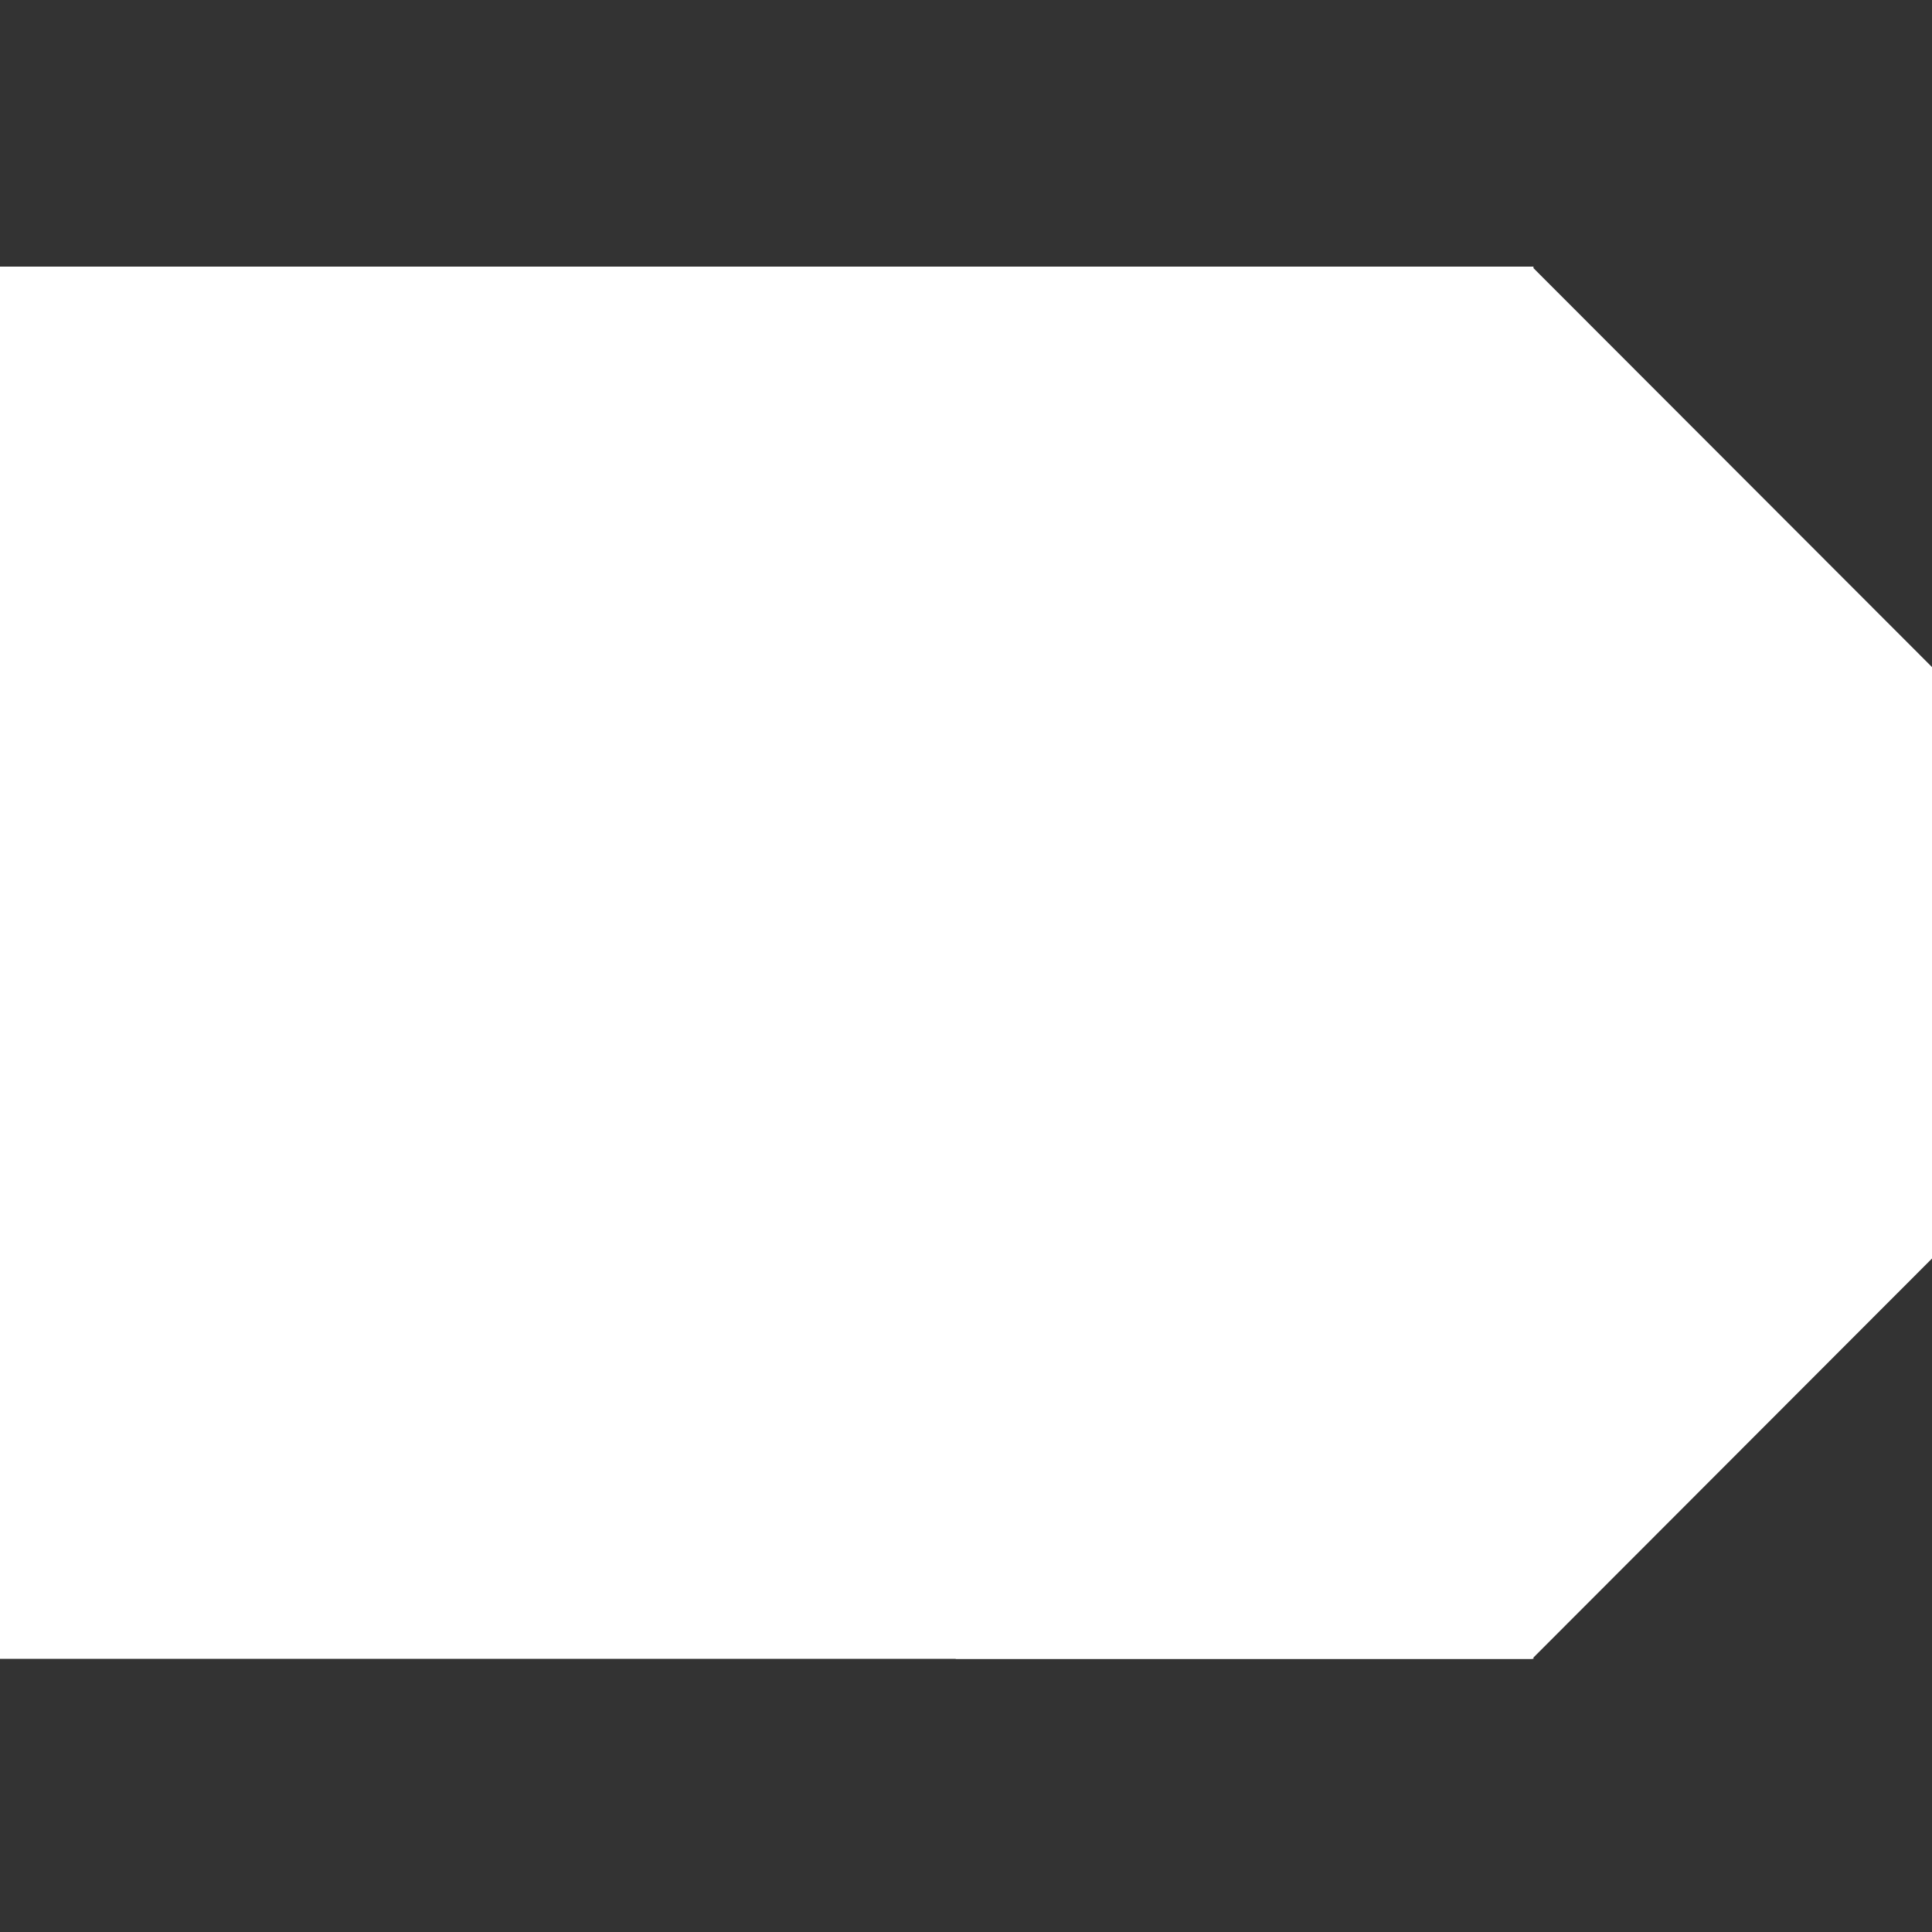 <svg width="500" height="500" xmlns="http://www.w3.org/2000/svg" xmlns:sketch="http://www.bohemiancoding.com/sketch/ns"><rect width="100%" height="100%" fill="#333333" stroke="none"/><title>bug-white</title><desc>Created with Sketch.</desc><path d="M396.862 69.393v-.393h-396.862v360.311h247.326l.045.045h149.098l.045-.045h.348v-.349l105.04-105.163v-149.251l-105.04-105.154zm-3.022 155.075h-74.951v-75.023h-51.982v75.023h-74.942v52.043h74.942v75.023h51.982v-75.023h74.951v-52.043z" sketch:type="MSShapeGroup" fill="#fff"/></svg>
